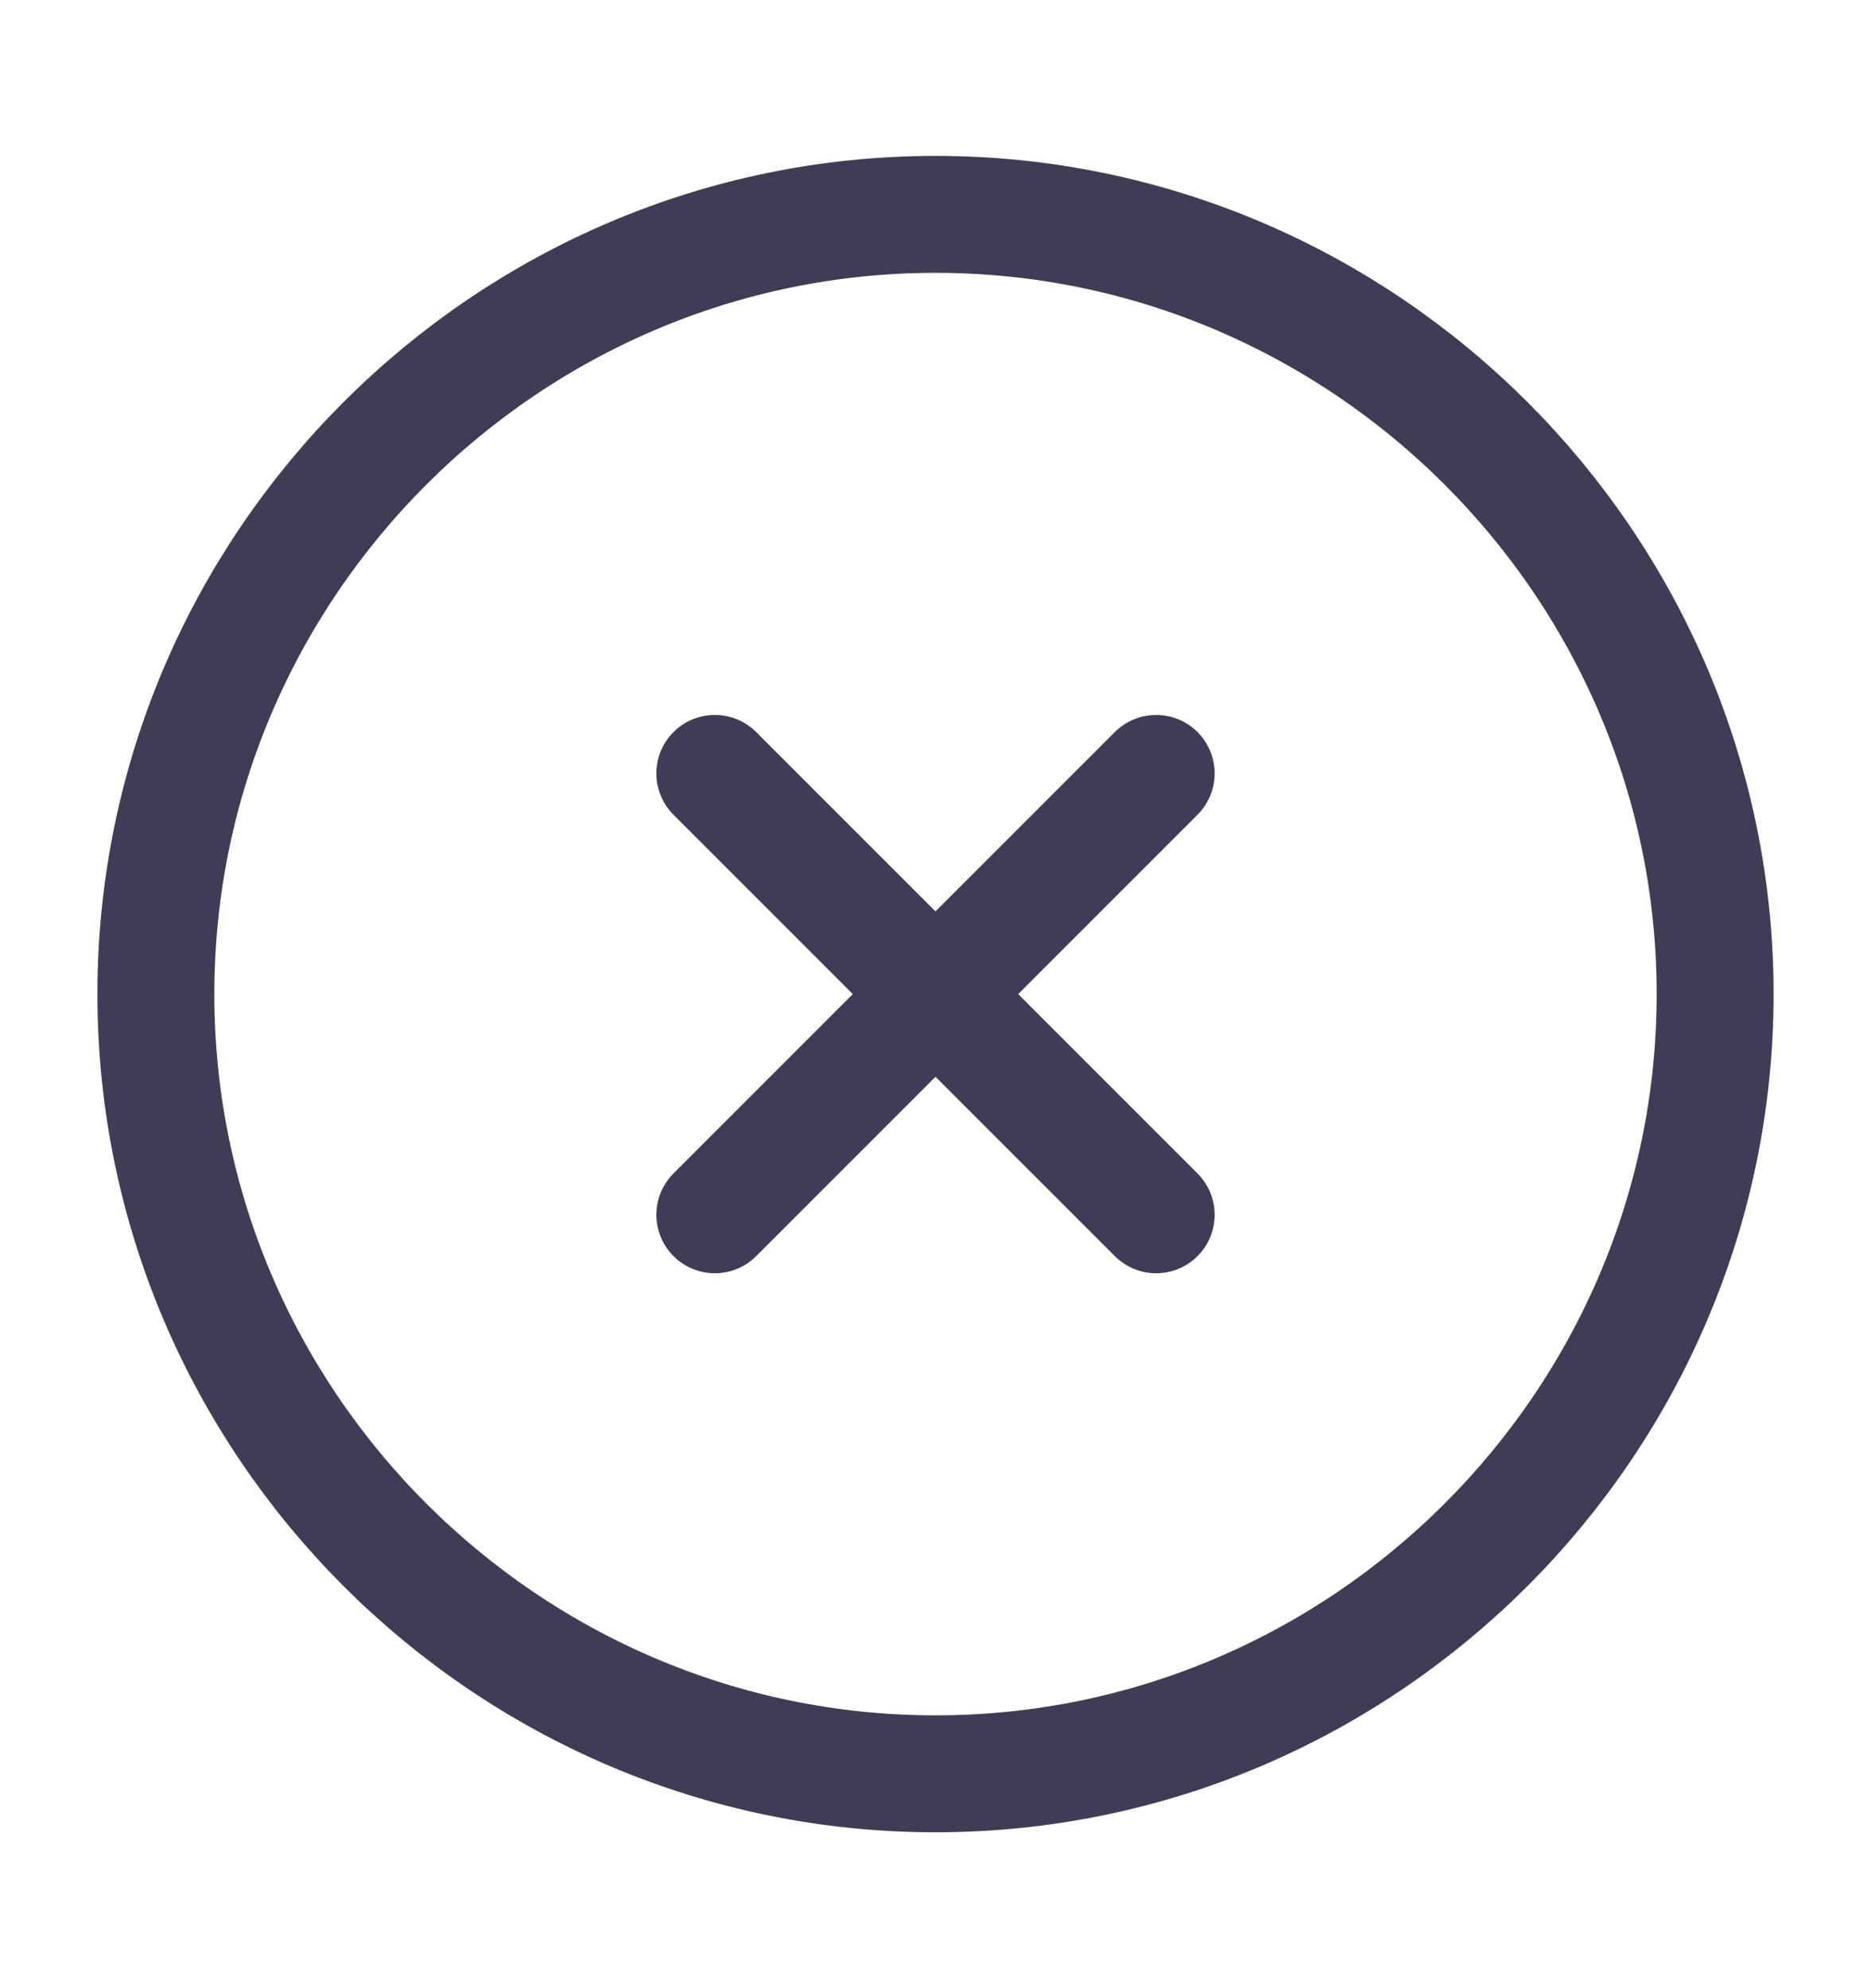 <svg width="16" height="17" viewBox="0 0 16 17" fill="none" xmlns="http://www.w3.org/2000/svg">
<path d="M8 15.167C11.667 15.167 14.667 12.167 14.667 8.5C14.667 4.833 11.667 1.833 8 1.833C4.333 1.833 1.333 4.833 1.333 8.5C1.333 12.167 4.333 15.167 8 15.167Z" stroke="#3F3D56" stroke-linecap="round" stroke-linejoin="round"/>
<path d="M6.113 10.387L9.887 6.613" stroke="#3F3D56" stroke-linecap="round" stroke-linejoin="round"/>
<path d="M9.887 10.387L6.113 6.613" stroke="#3F3D56" stroke-linecap="round" stroke-linejoin="round"/>
</svg>
